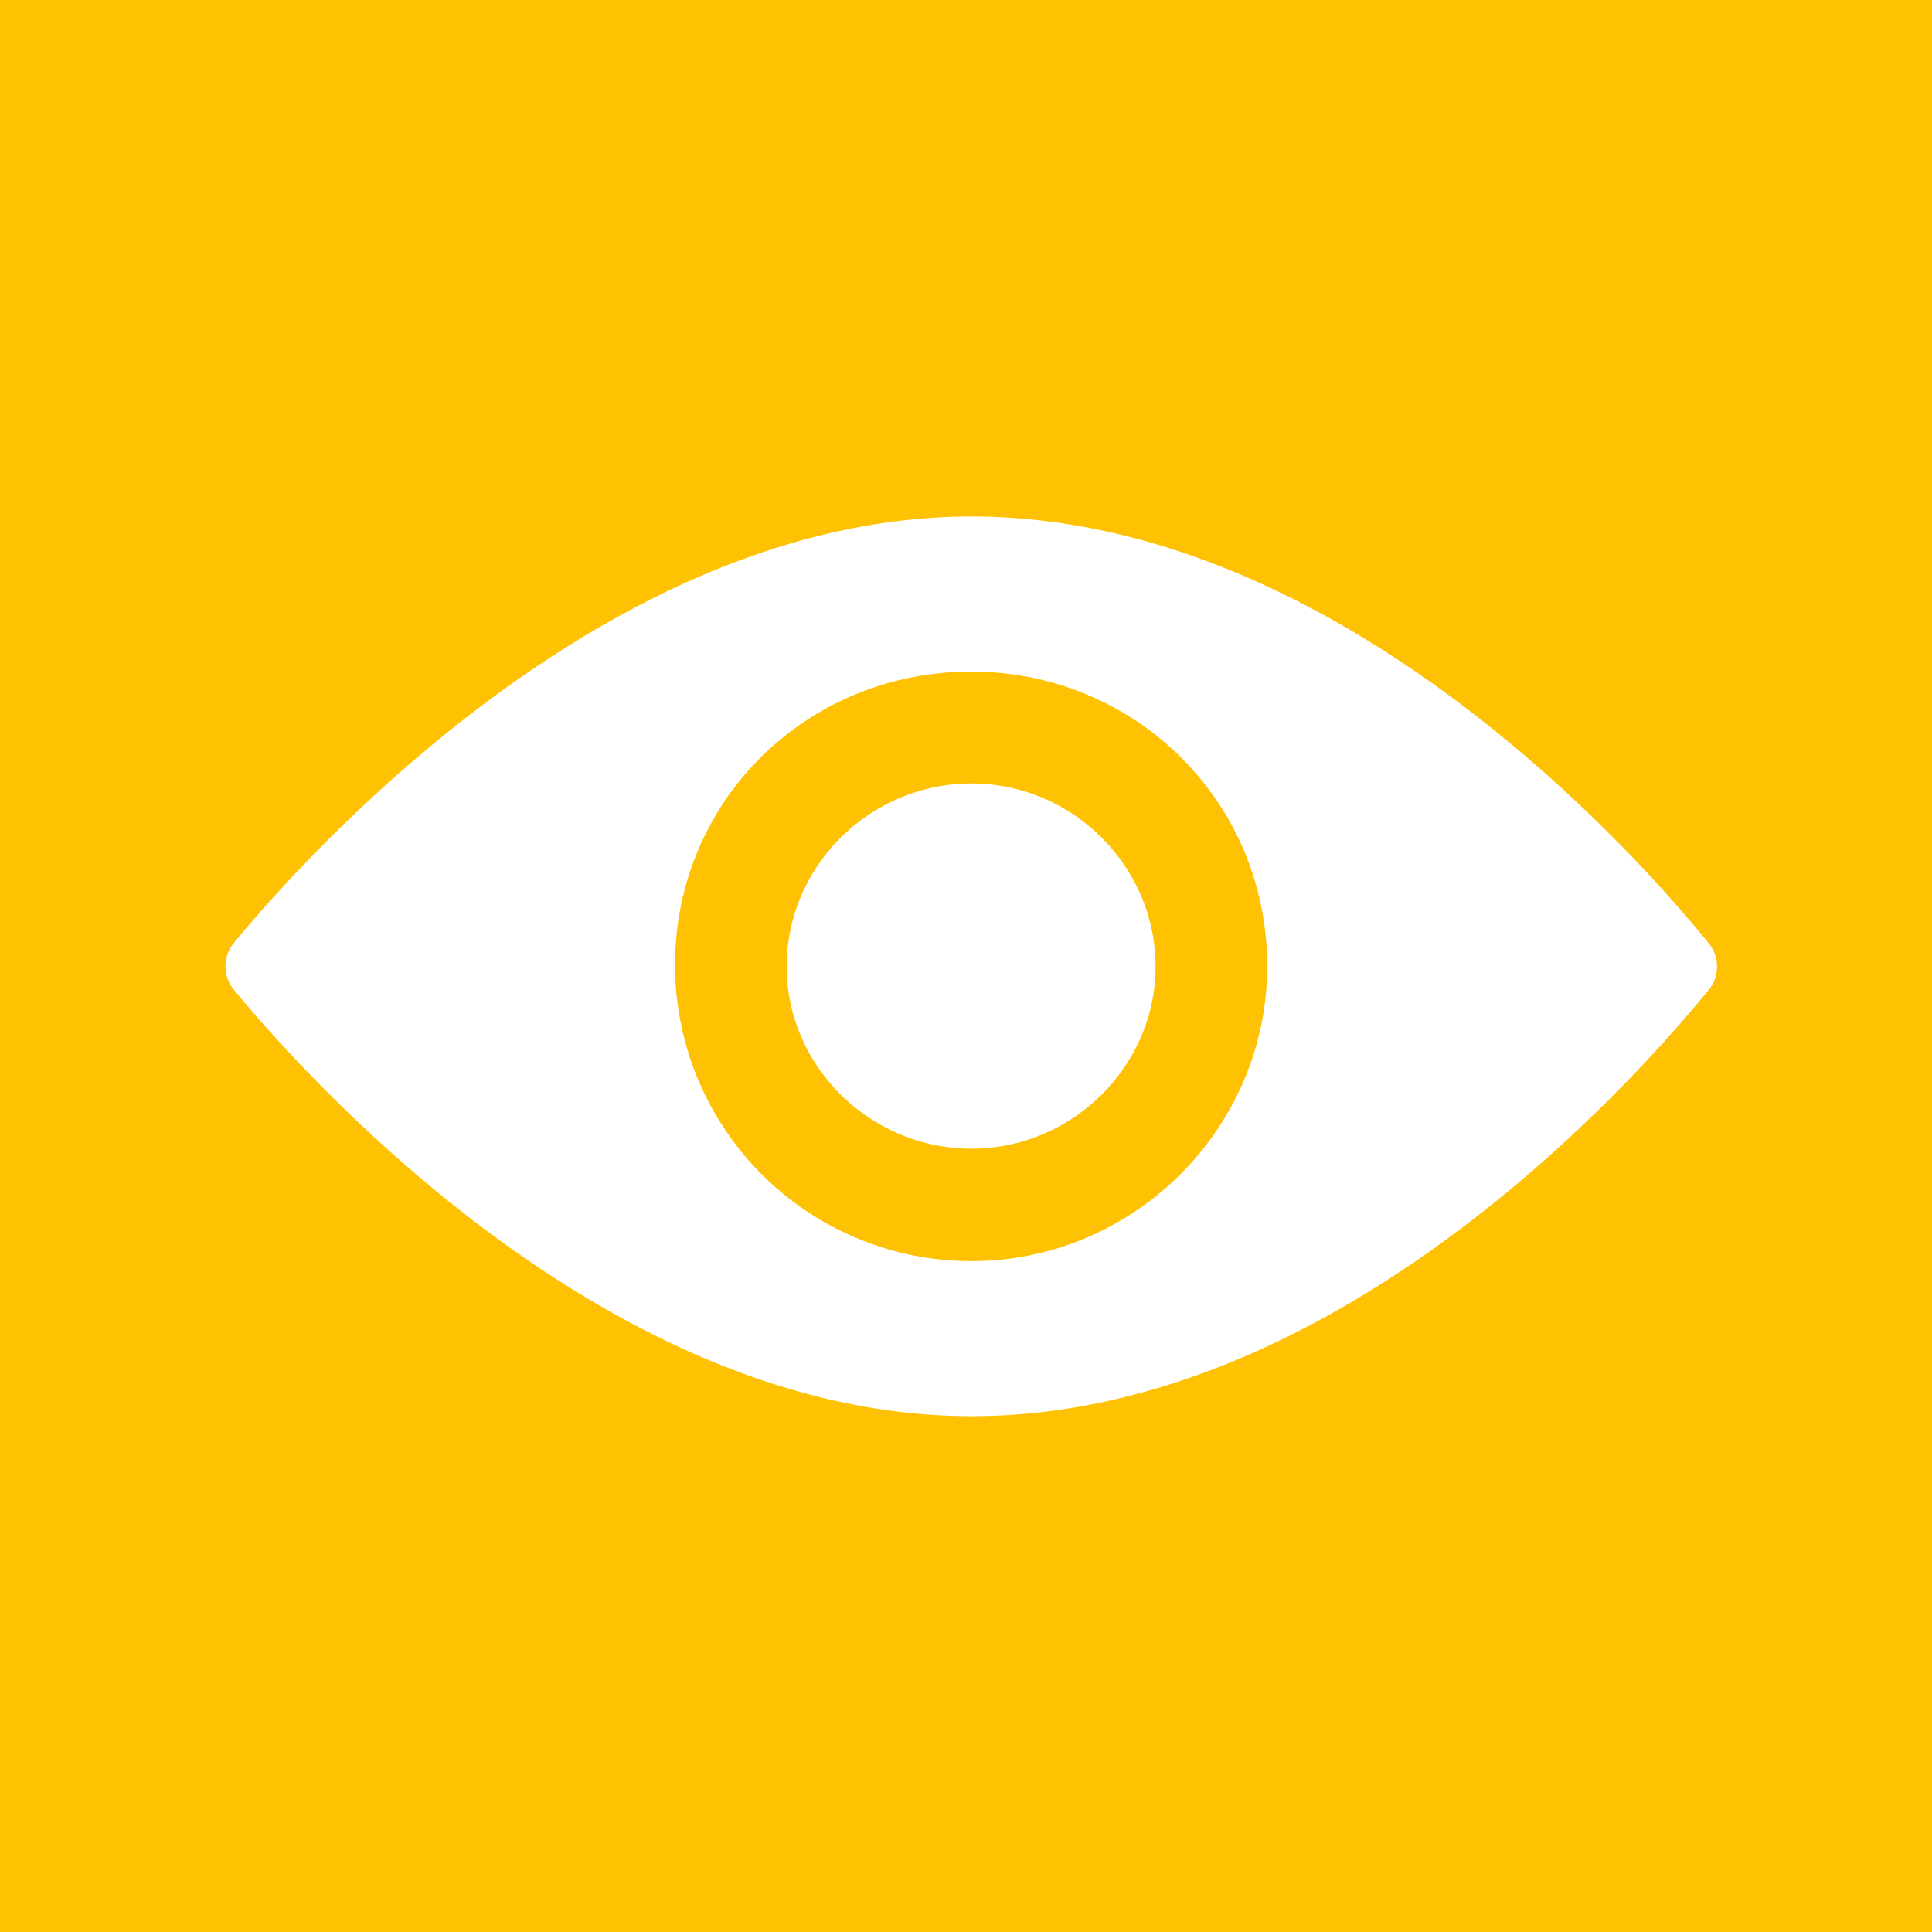<svg xmlns="http://www.w3.org/2000/svg" viewBox="0 0 512 512"><defs><style>.cls-1{fill:#ffc202;}.cls-2{fill:#fff;}</style></defs><title>Quicklook</title><g id="Layer_2" data-name="Layer 2"><g id="Layer_1-2" data-name="Layer 1"><rect class="cls-1" width="512" height="512"/><g id="Regular-M"><path class="cls-2" d="M257.43,375.3c96.86,0,175.57-88.64,195.41-113a9.74,9.74,0,0,0,0-12.31C433,225.53,354.18,136.88,257.43,136.88c-95.6,0-175.25,88.53-195.45,113a9.76,9.76,0,0,0,0,12.41C82.18,286.78,161.83,375.3,257.43,375.3Zm0-41.09a78.5,78.5,0,0,1-78.54-78.12c-.14-43.75,34.78-78.11,78.54-78.11,43.33,0,78.39,34.36,78.39,78.11C335.82,298.73,300.76,334.21,257.43,334.21Zm.05-29.8c26.65,0,48.75-21.85,48.75-48.27,0-26.65-22.1-48.51-48.75-48.51-26.9,0-49,21.86-49,48.51C208.49,282.56,230.58,304.41,257.48,304.41Z"/></g></g></g></svg>